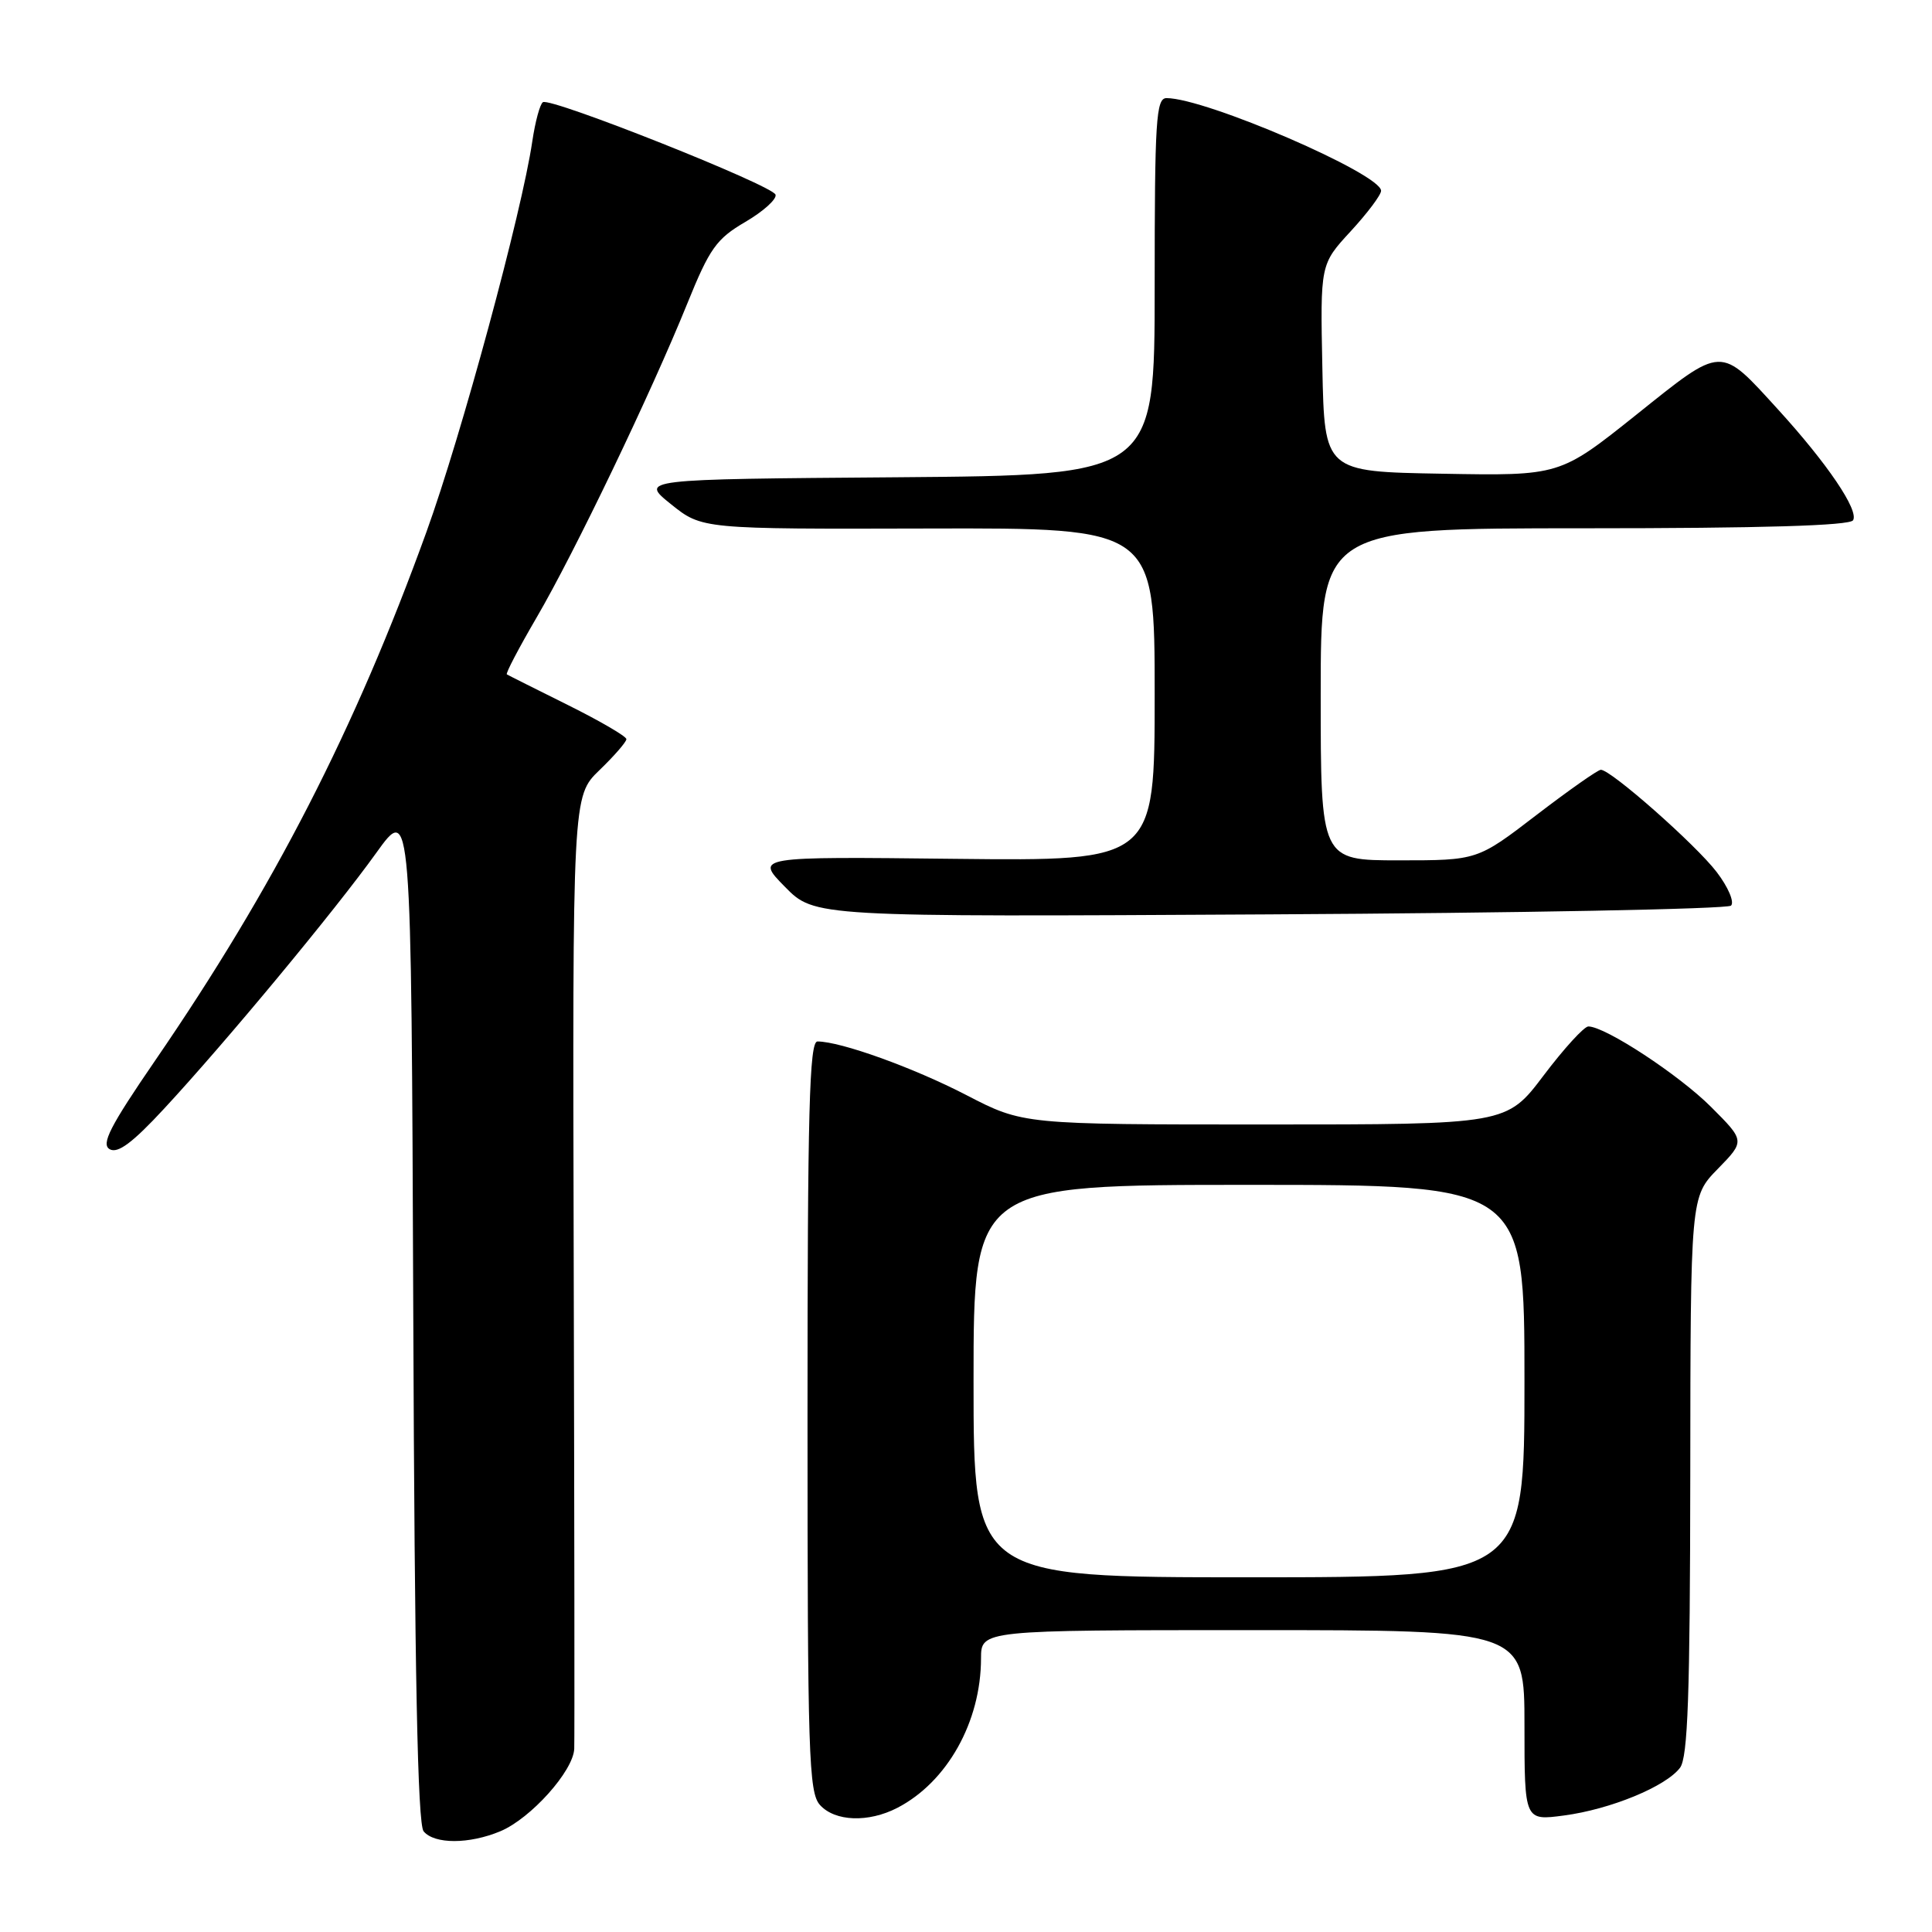 <?xml version="1.0" encoding="UTF-8" standalone="no"?>
<!DOCTYPE svg PUBLIC "-//W3C//DTD SVG 1.1//EN" "http://www.w3.org/Graphics/SVG/1.1/DTD/svg11.dtd" >
<svg xmlns="http://www.w3.org/2000/svg" xmlns:xlink="http://www.w3.org/1999/xlink" version="1.1" viewBox="0 0 256 256">
 <g >
 <path fill="currentColor"
d=" M 66.30 242.65 C 70.33 240.96 75.97 234.67 76.09 231.72 C 76.14 230.50 76.11 201.60 76.02 167.50 C 75.86 105.50 75.86 105.50 79.43 102.05 C 81.39 100.16 83.00 98.31 83.00 97.94 C 83.00 97.57 79.51 95.54 75.25 93.42 C 70.99 91.30 67.35 89.48 67.16 89.36 C 66.97 89.25 68.75 85.86 71.10 81.83 C 76.11 73.26 86.28 52.06 91.07 40.22 C 94.03 32.91 94.92 31.65 98.77 29.40 C 101.16 28.00 102.96 26.37 102.76 25.79 C 102.35 24.55 73.00 12.88 71.94 13.54 C 71.55 13.78 70.92 16.12 70.53 18.74 C 69.16 28.09 61.13 57.72 56.50 70.50 C 47.02 96.69 36.31 117.56 20.59 140.48 C 14.56 149.27 13.36 151.62 14.54 152.28 C 15.61 152.88 17.57 151.42 21.75 146.90 C 29.92 138.09 44.39 120.64 49.85 113.02 C 54.50 106.54 54.50 106.54 54.76 173.93 C 54.94 221.68 55.34 241.70 56.13 242.66 C 57.56 244.38 62.16 244.38 66.30 242.65 Z  M 118.90 239.55 C 125.51 236.13 129.98 228.15 129.99 219.75 C 130.00 216.00 130.00 216.00 166.00 216.00 C 202.00 216.00 202.00 216.00 202.00 228.63 C 202.00 241.26 202.00 241.26 207.25 240.56 C 213.38 239.75 220.73 236.73 222.61 234.24 C 223.65 232.87 223.94 224.60 223.97 195.54 C 224.00 158.58 224.00 158.58 227.62 154.88 C 231.23 151.18 231.23 151.18 226.72 146.67 C 222.48 142.43 212.73 136.03 210.47 136.01 C 209.91 136.00 207.24 138.93 204.54 142.50 C 199.63 149.00 199.63 149.00 167.60 149.00 C 135.57 149.00 135.57 149.00 128.04 145.10 C 121.03 141.47 111.39 138.00 108.32 138.00 C 107.24 138.00 107.00 147.22 107.00 187.67 C 107.00 232.49 107.16 237.52 108.65 239.17 C 110.64 241.37 115.07 241.53 118.90 239.55 Z  M 229.37 120.00 C 229.84 119.54 229.00 117.55 227.47 115.55 C 224.71 111.93 213.46 102.00 212.12 102.00 C 211.73 102.00 207.89 104.70 203.58 108.00 C 195.76 114.00 195.76 114.00 185.38 114.00 C 175.00 114.00 175.00 114.00 175.00 92.00 C 175.00 70.00 175.00 70.00 209.94 70.00 C 233.45 70.00 245.10 69.65 245.54 68.94 C 246.34 67.64 242.14 61.43 235.62 54.28 C 227.82 45.73 228.38 45.71 216.80 54.97 C 206.68 63.05 206.68 63.05 191.09 62.77 C 175.50 62.50 175.50 62.50 175.22 48.76 C 174.94 35.02 174.94 35.02 178.97 30.65 C 181.19 28.24 183.00 25.83 183.00 25.28 C 183.00 23.04 159.77 13.00 154.57 13.00 C 153.18 13.00 153.00 15.92 153.00 37.99 C 153.00 62.97 153.00 62.97 118.90 63.24 C 84.79 63.50 84.79 63.50 88.91 66.81 C 93.02 70.11 93.02 70.11 123.01 70.03 C 153.00 69.95 153.00 69.95 153.00 92.02 C 153.00 114.09 153.00 114.09 126.54 113.80 C 100.07 113.50 100.07 113.50 104.00 117.50 C 107.93 121.50 107.93 121.50 168.21 121.16 C 201.37 120.98 228.89 120.45 229.37 120.00 Z  M 129.00 183.00 C 129.00 157.00 129.00 157.00 165.50 157.00 C 202.00 157.00 202.00 157.00 202.00 183.00 C 202.00 209.00 202.00 209.00 165.50 209.00 C 129.00 209.00 129.00 209.00 129.00 183.00 Z "/>
</g>
</svg>